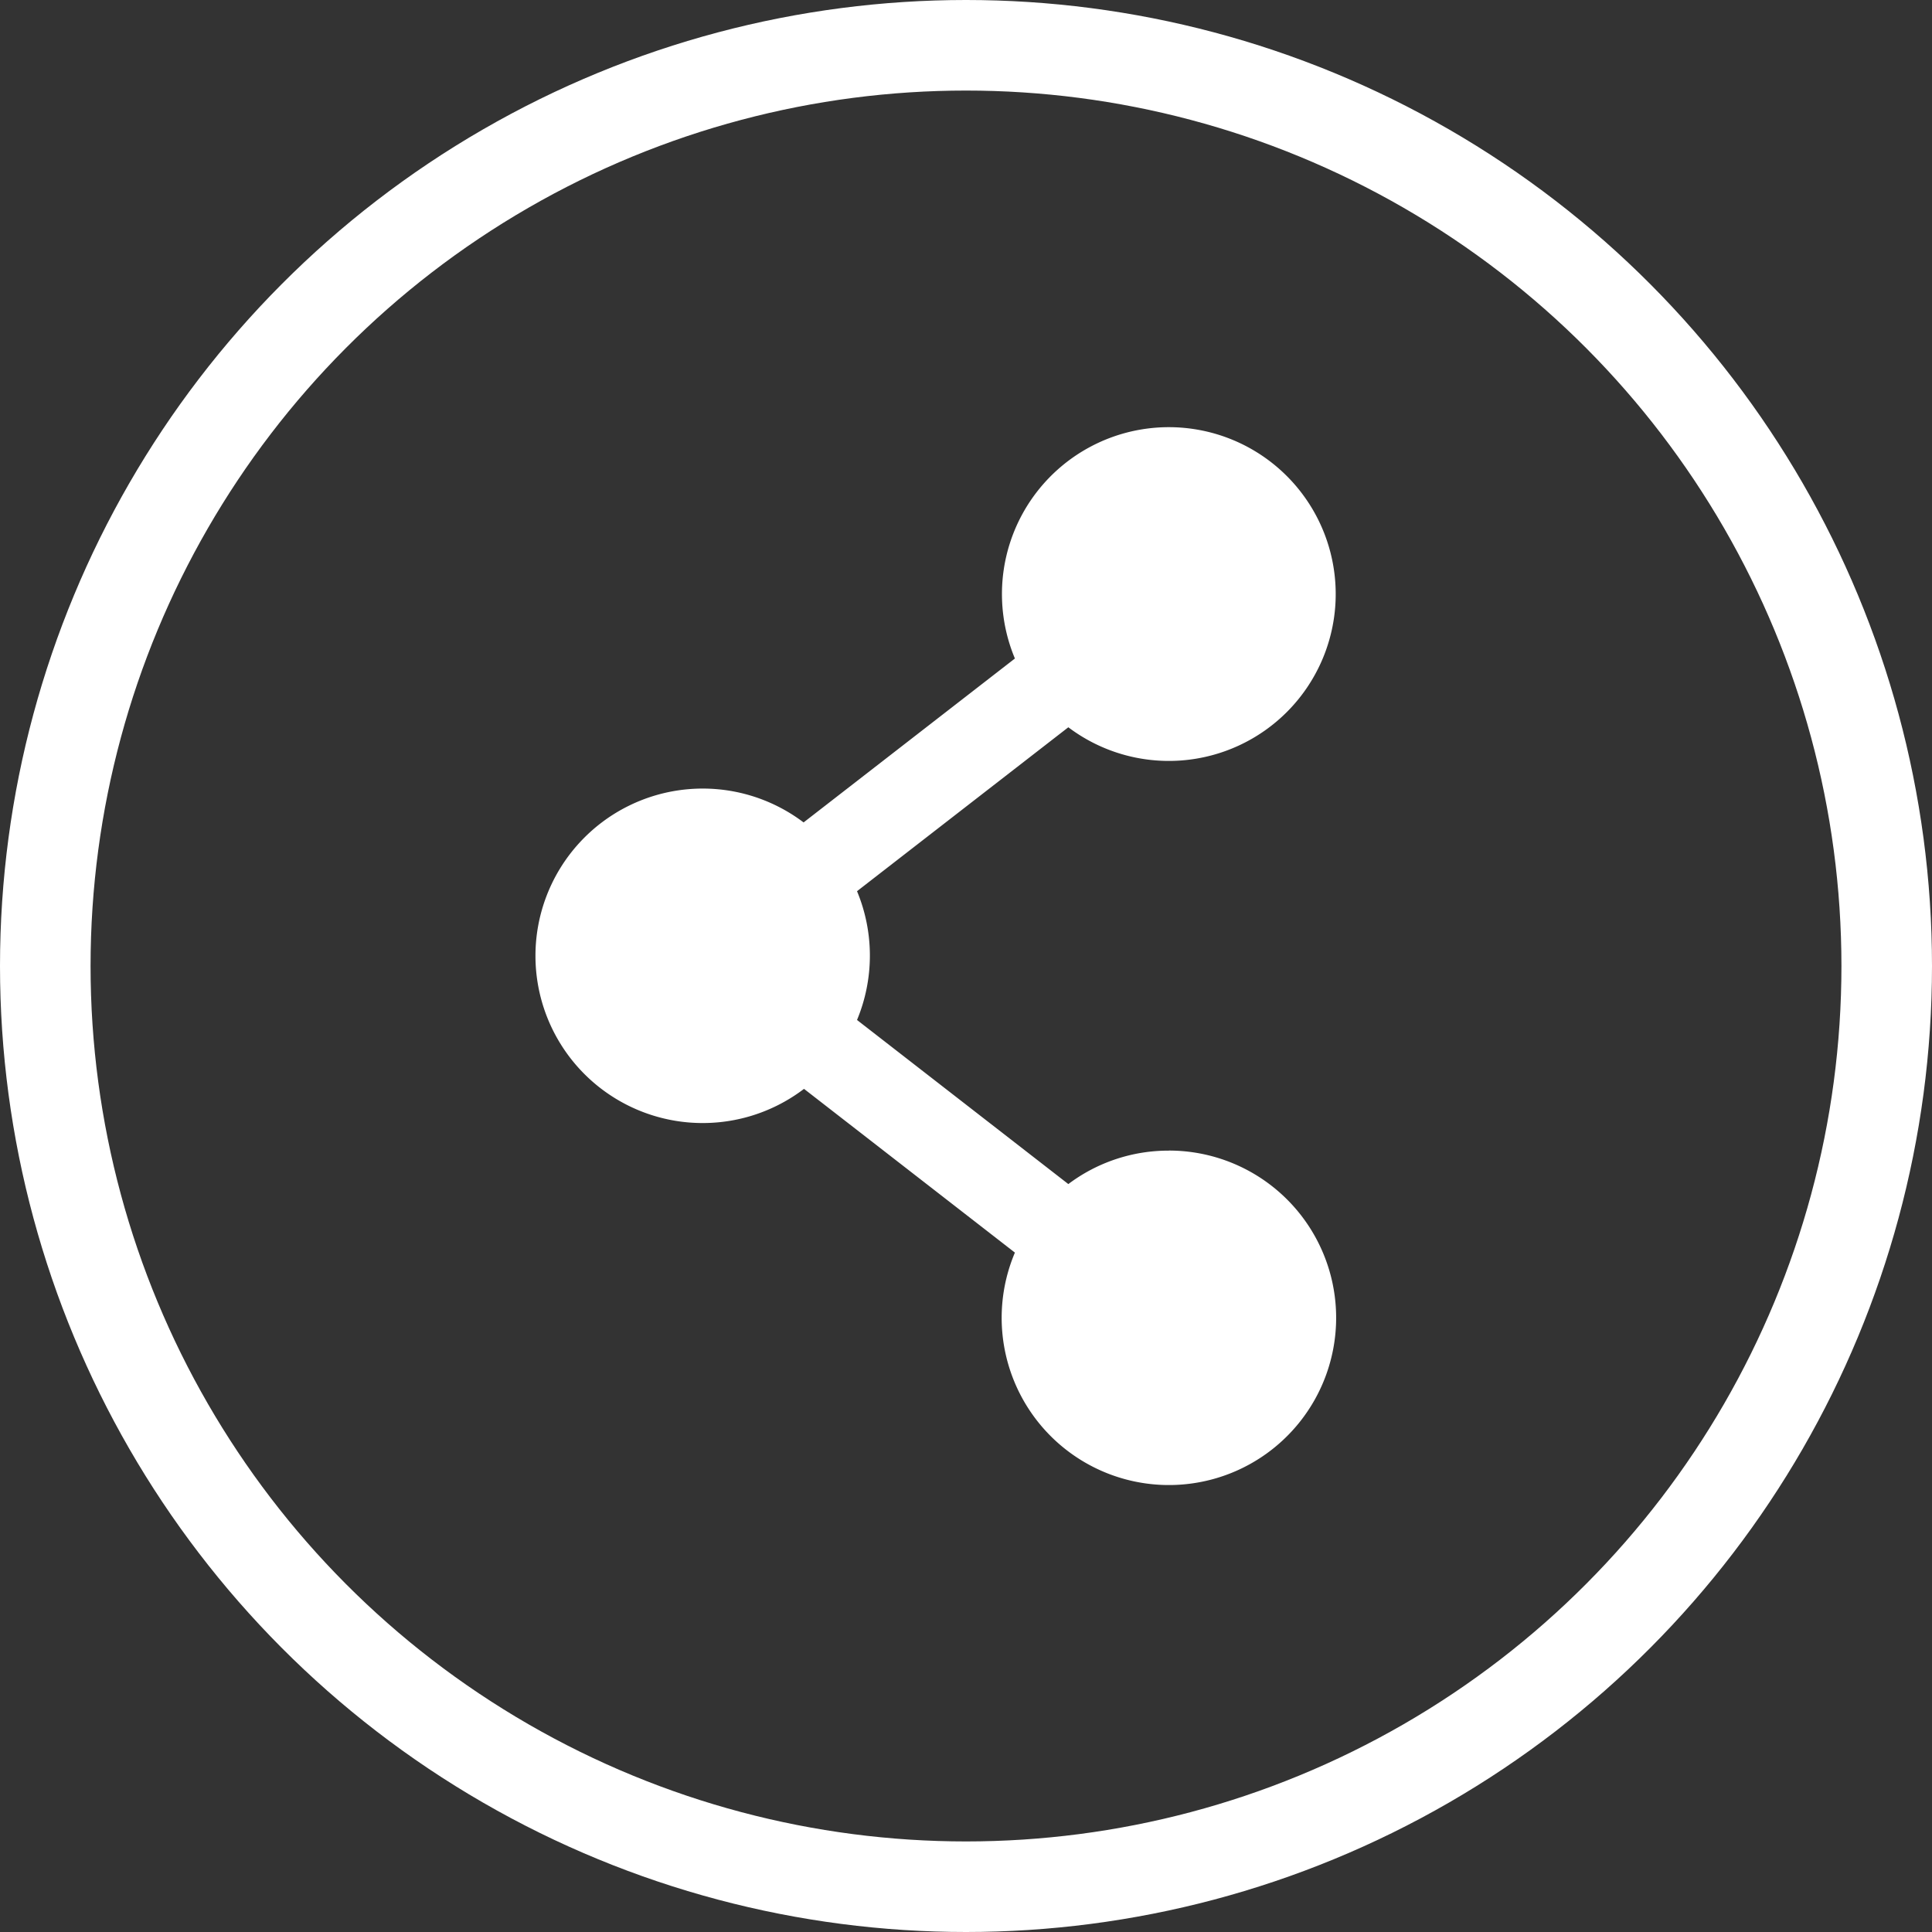 <svg xmlns="http://www.w3.org/2000/svg" width="32" height="32" viewBox="0 0 32 32">
  <rect x="0" y="0" width="32" height="32" fill="#333333" stroke="none"/>
  <g id="Group_17986" data-name="Group 17986" transform="translate(-1373.587 -689.587)">
    <g id="Ellipse_84" data-name="Ellipse 84" transform="translate(1373.587 689.587)" fill="none" stroke="#fff" stroke-width="1.5">
      <circle cx="16" cy="16" r="16" stroke="none"/>
      <circle cx="16" cy="16" r="15.25" fill="none"/>
    </g>
    <path id="Path_997" data-name="Path 997" d="M4221.9,330.786a2.757,2.757,0,0,0-1.663.554l-3.5-2.718a2.777,2.777,0,0,0,0-2.133l3.5-2.715a2.764,2.764,0,1,0-.885-1.139l-3.5,2.715a2.77,2.77,0,1,0,.007,4.413l3.493,2.712a2.77,2.77,0,1,0,2.552-1.69Z" transform="translate(-2828.955 377.859)" fill="#fff"/>
  </g>
</svg>
